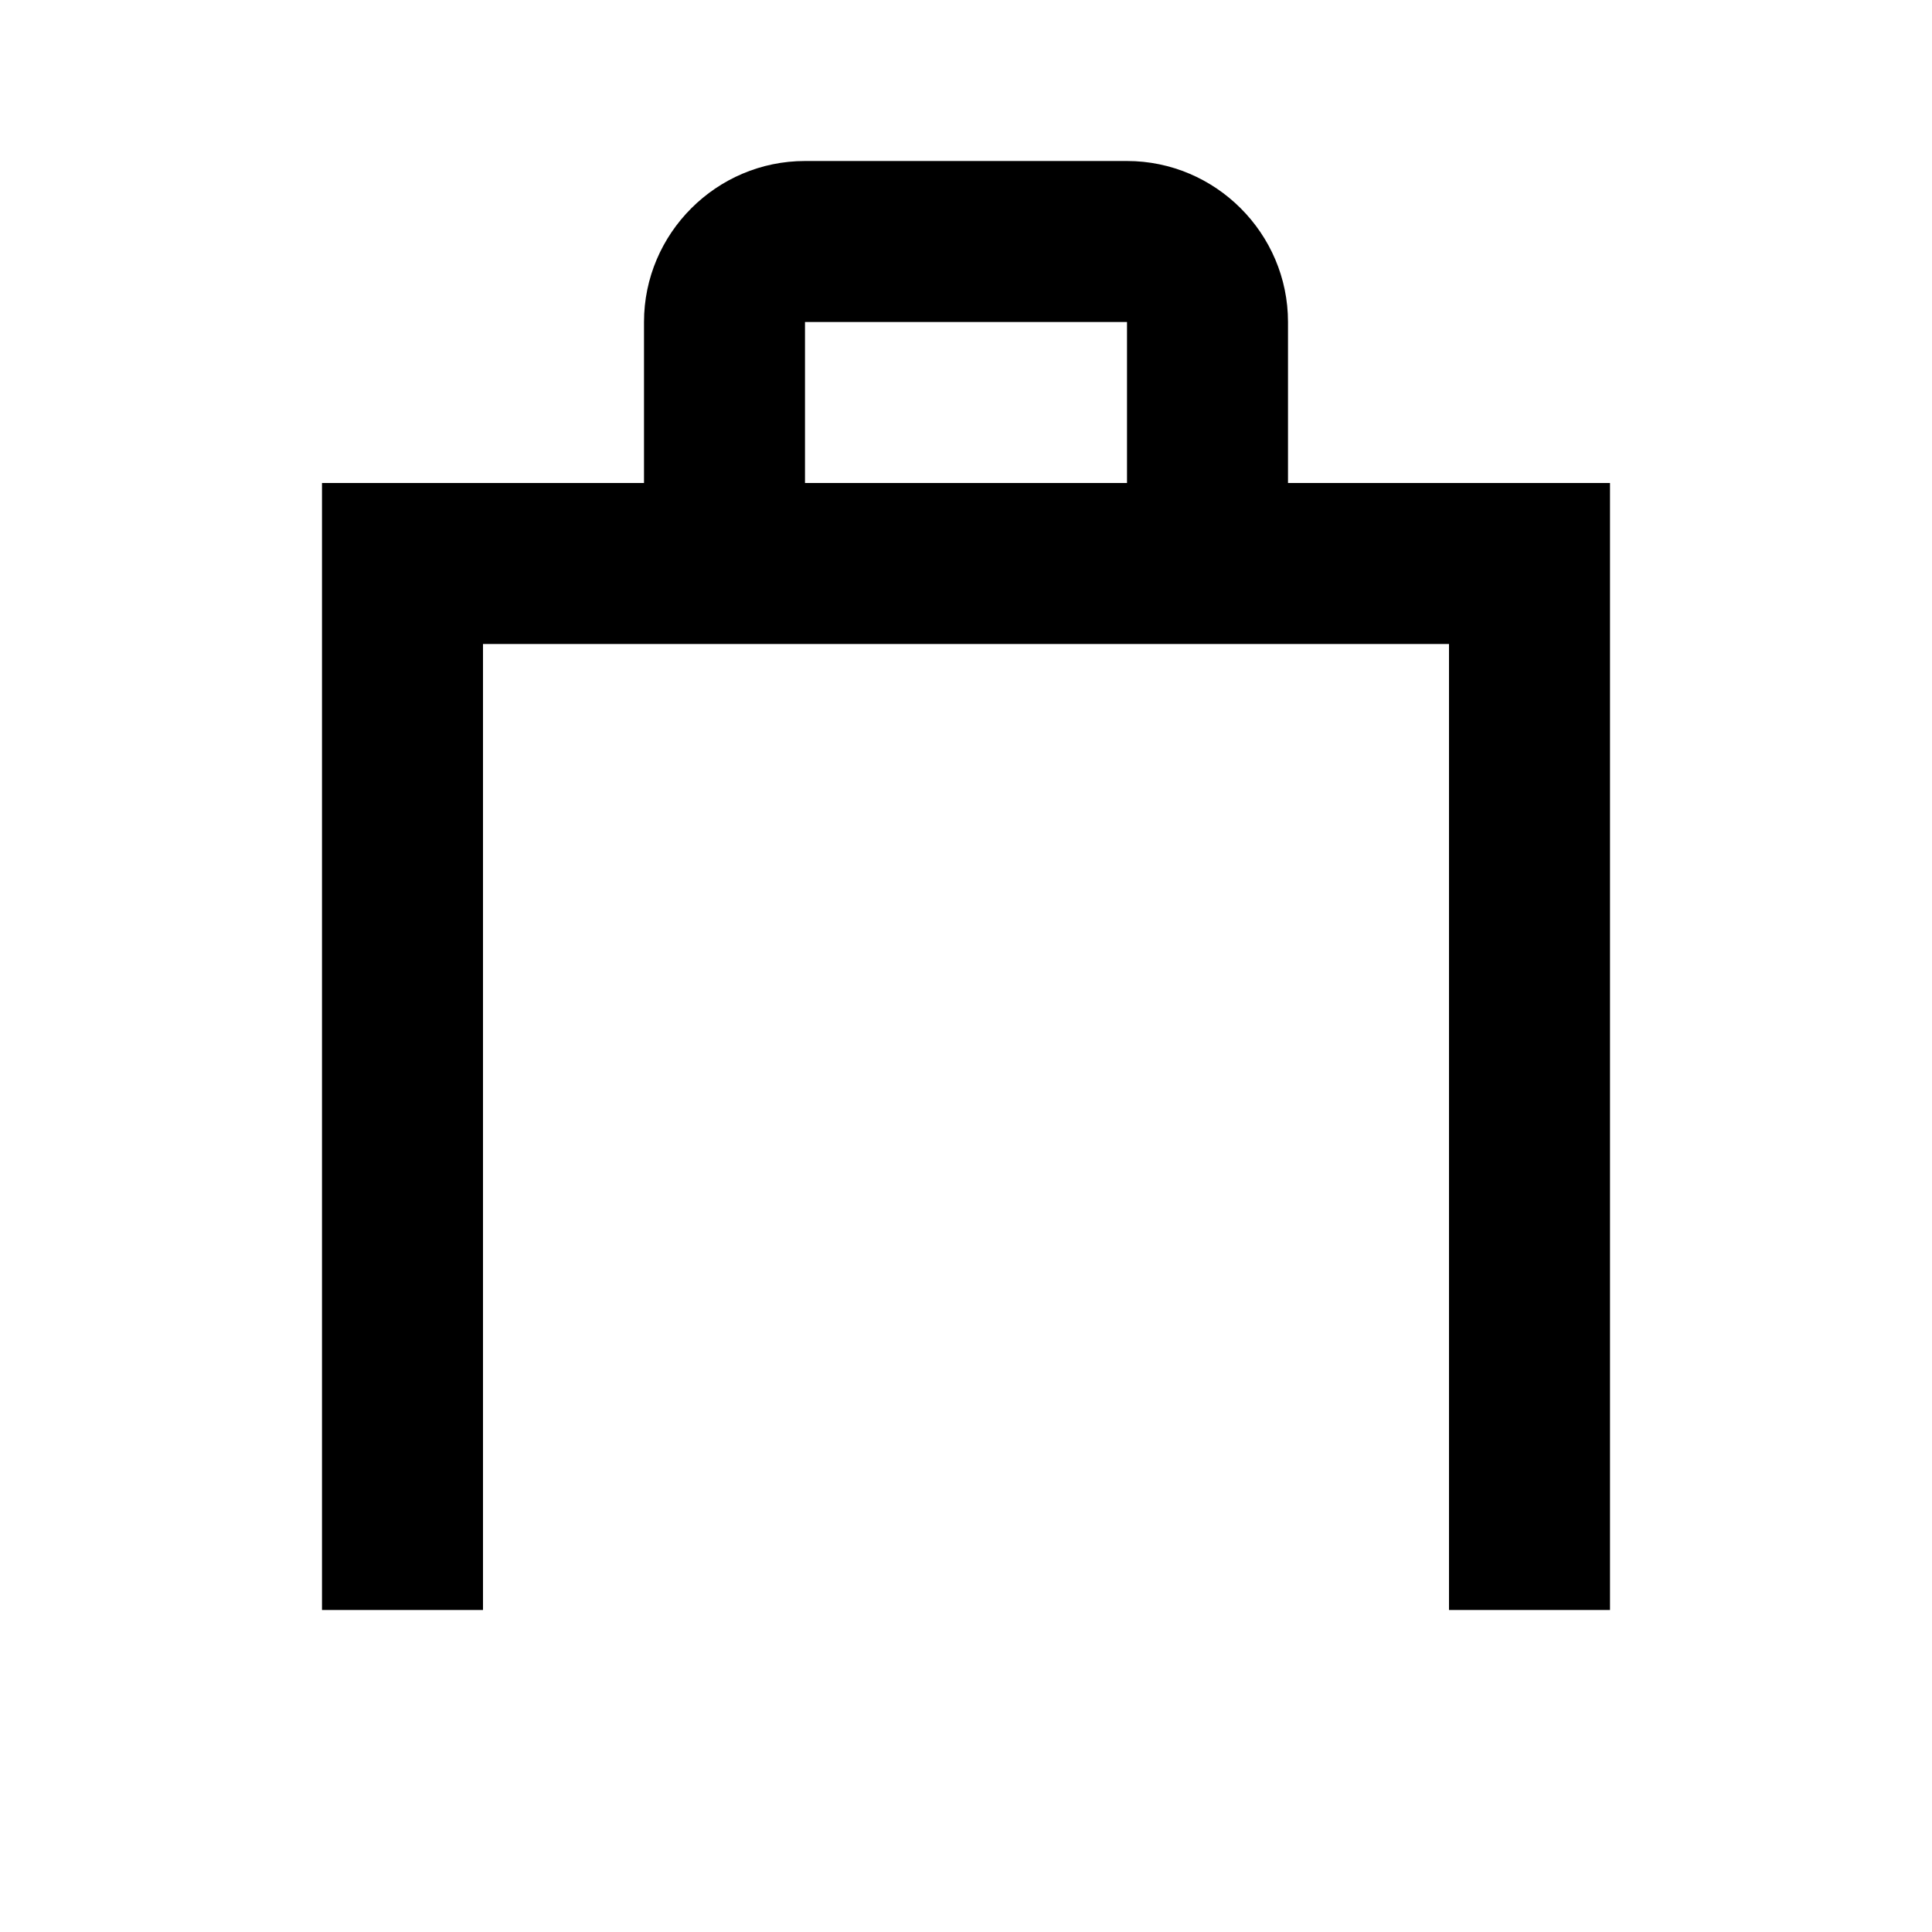 <svg xmlns="http://www.w3.org/2000/svg" viewBox="0 0 24 24" fill="currentColor">
    +  <path d="M20 6h-4V4c0-1.1-.9-2-2-2h-4c-1.1 0-2 .9-2 2v2H4v14h16V6zm-6-2v2h-4V4h4zm4 16H6V8h12v12z"/>
    +</svg>
